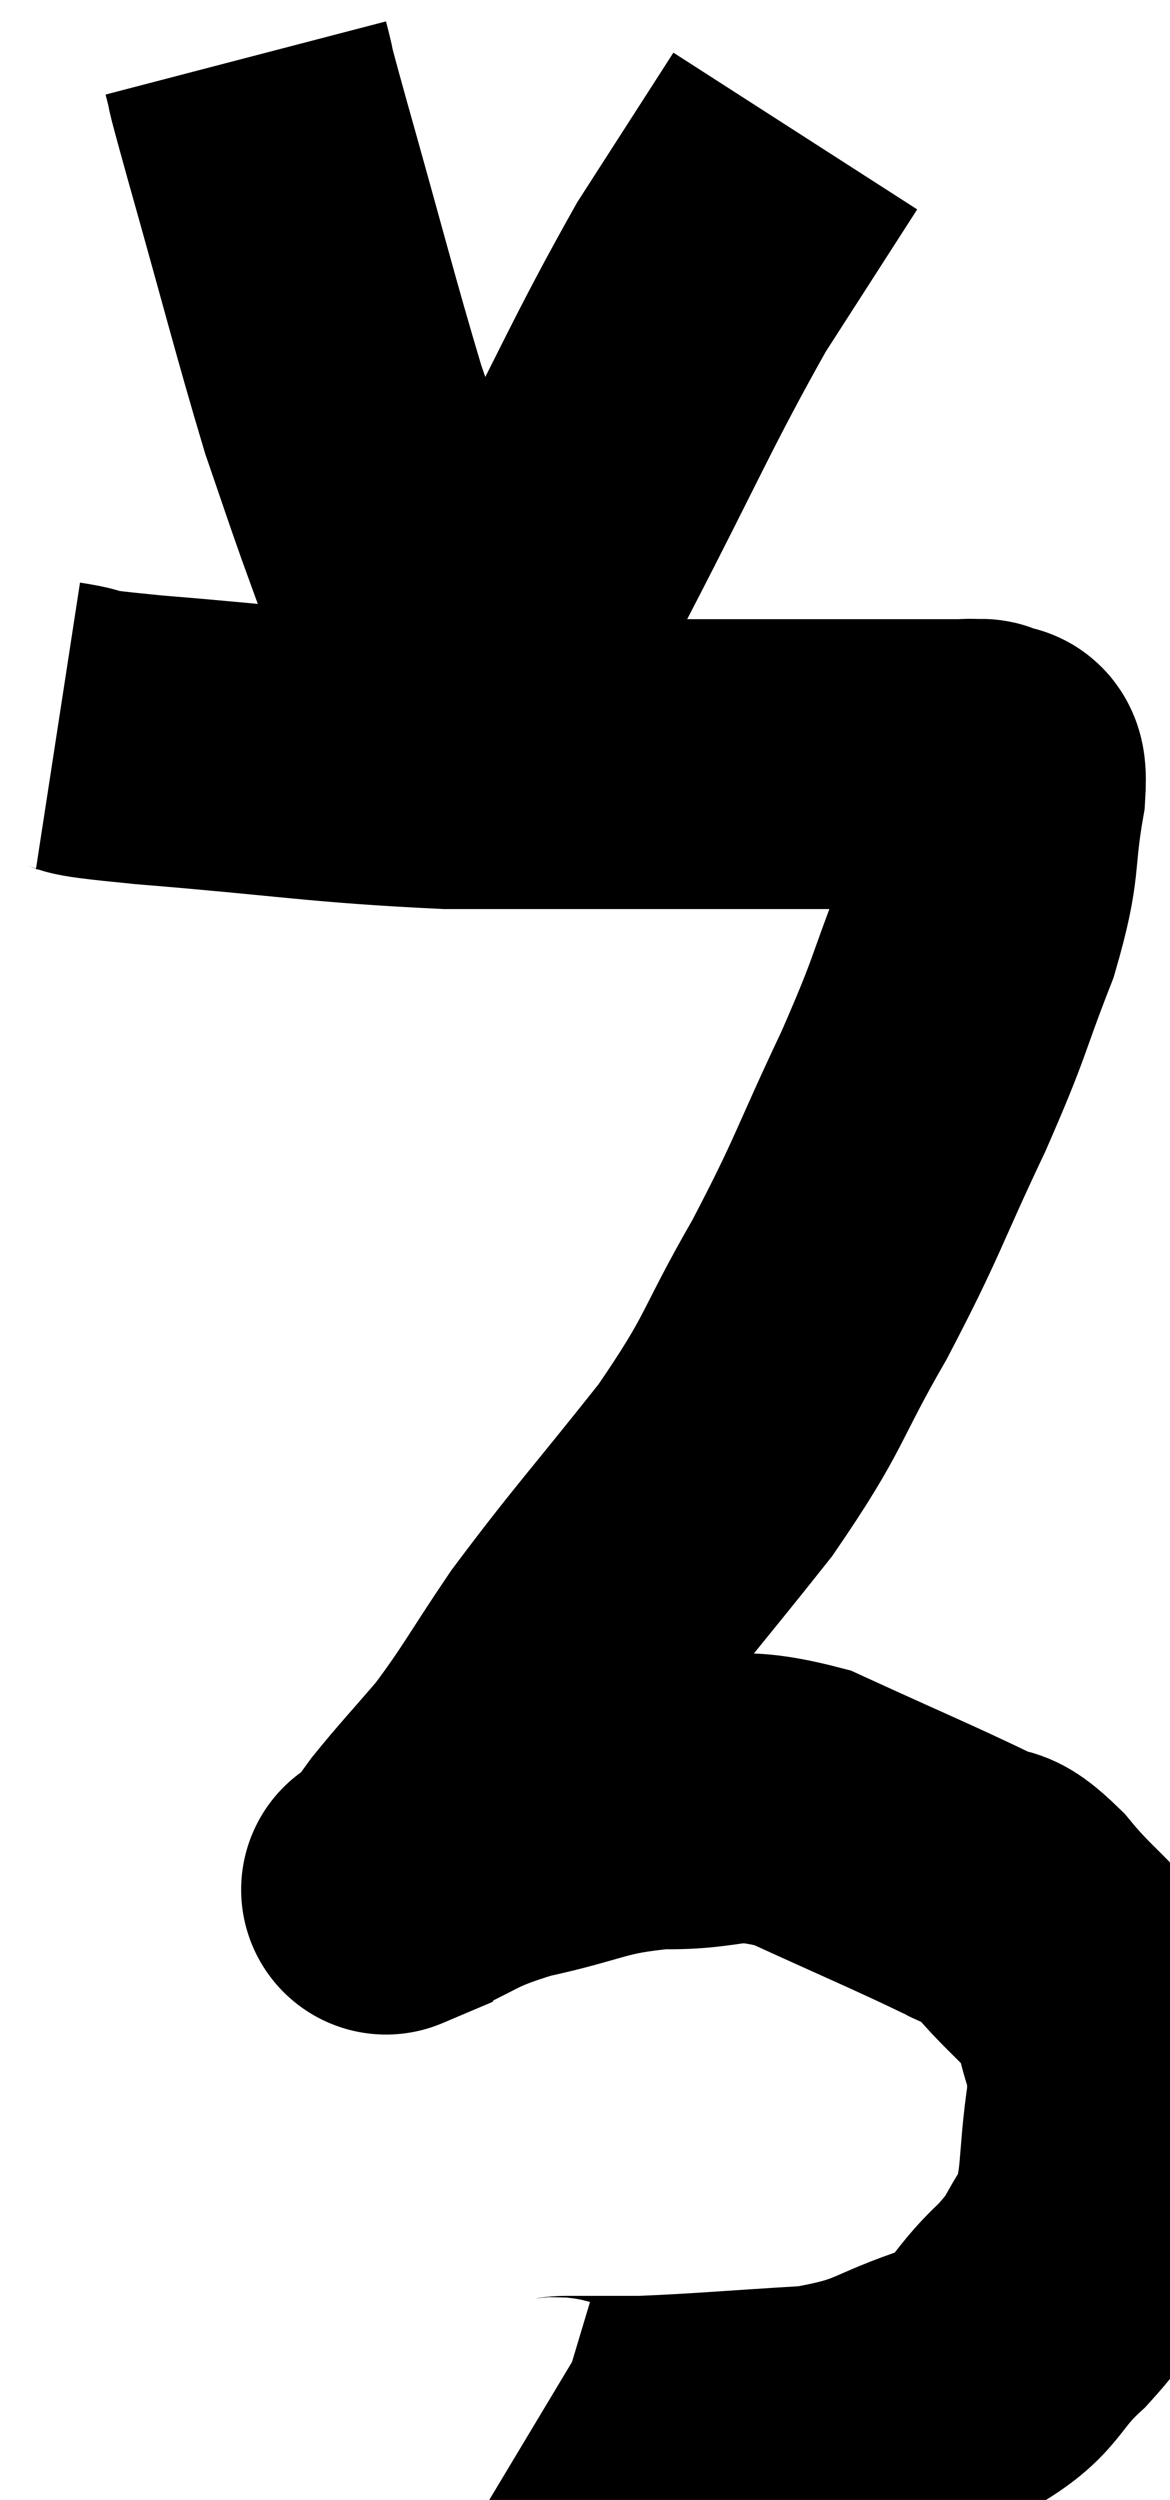<svg xmlns="http://www.w3.org/2000/svg" viewBox="11.54 1.58 20.184 43.12" width="20.184" height="43.12"><path d="M 12.54 14.1 C 13.32 14.22, 12.42 14.175, 14.1 14.34 C 16.68 14.55, 17.07 14.655, 19.26 14.76 C 21.06 14.76, 21.165 14.76, 22.86 14.76 C 24.45 14.76, 24.885 14.76, 26.04 14.76 C 26.76 14.76, 26.97 14.76, 27.48 14.76 C 27.78 14.76, 27.855 14.76, 28.08 14.76 C 28.23 14.76, 28.26 14.745, 28.38 14.76 C 28.47 14.79, 28.455 14.7, 28.56 14.82 C 28.68 15.03, 28.845 14.535, 28.8 15.24 C 28.59 16.44, 28.755 16.35, 28.38 17.64 C 27.84 19.02, 27.975 18.855, 27.3 20.4 C 26.49 22.11, 26.535 22.185, 25.68 23.82 C 24.78 25.38, 24.96 25.365, 23.88 26.94 C 22.62 28.53, 22.335 28.815, 21.36 30.12 C 20.67 31.14, 20.595 31.335, 19.98 32.16 C 19.44 32.79, 19.29 32.94, 18.9 33.42 C 18.66 33.75, 18.54 33.915, 18.42 34.08 C 18.42 34.08, 18.42 34.08, 18.42 34.08 C 18.42 34.08, 17.925 34.29, 18.42 34.08 C 19.41 33.66, 19.275 33.585, 20.4 33.24 C 21.66 32.97, 21.675 32.82, 22.92 32.7 C 24.15 32.73, 24.045 32.415, 25.38 32.76 C 26.82 33.42, 27.33 33.63, 28.26 34.08 C 28.68 34.32, 28.545 34.02, 29.1 34.56 C 29.79 35.4, 30.075 35.43, 30.48 36.24 C 30.6 37.02, 30.75 36.825, 30.72 37.8 C 30.54 38.97, 30.66 39.255, 30.36 40.14 C 29.94 40.74, 30.105 40.695, 29.52 41.34 C 28.77 42.03, 28.995 42.18, 28.02 42.72 C 26.82 43.11, 26.97 43.26, 25.62 43.5 C 24.12 43.59, 23.7 43.635, 22.62 43.68 C 21.96 43.68, 21.705 43.68, 21.3 43.68 C 21.15 43.68, 21.15 43.725, 21 43.68 L 20.7 43.5" fill="none" stroke="black" stroke-width="5"></path><path d="M 15.78 2.58 C 15.96 3.27, 15.72 2.445, 16.14 3.96 C 16.8 6.3, 16.98 7.035, 17.46 8.64 C 17.76 9.51, 17.79 9.615, 18.06 10.38 C 18.3 11.04, 18.315 11.085, 18.54 11.7 C 18.75 12.27, 18.735 12.225, 18.96 12.84 C 19.2 13.5, 19.305 13.815, 19.44 14.16 C 19.47 14.19, 19.485 14.205, 19.5 14.22 C 19.5 14.22, 19.5 14.22, 19.5 14.22 C 19.5 14.22, 19.47 14.205, 19.5 14.22 C 19.56 14.25, 19.545 14.415, 19.62 14.28 C 19.71 13.98, 19.41 14.475, 19.8 13.68 C 20.49 12.39, 20.22 12.93, 21.18 11.1 C 22.41 8.73, 22.62 8.175, 23.64 6.36 C 24.45 5.1, 24.855 4.47, 25.26 3.84 C 25.26 3.84, 25.26 3.84, 25.26 3.84 C 25.26 3.84, 25.26 3.84, 25.26 3.84 C 25.26 3.84, 25.26 3.84, 25.26 3.84 L 25.26 3.84" fill="none" stroke="black" stroke-width="5"></path></svg>